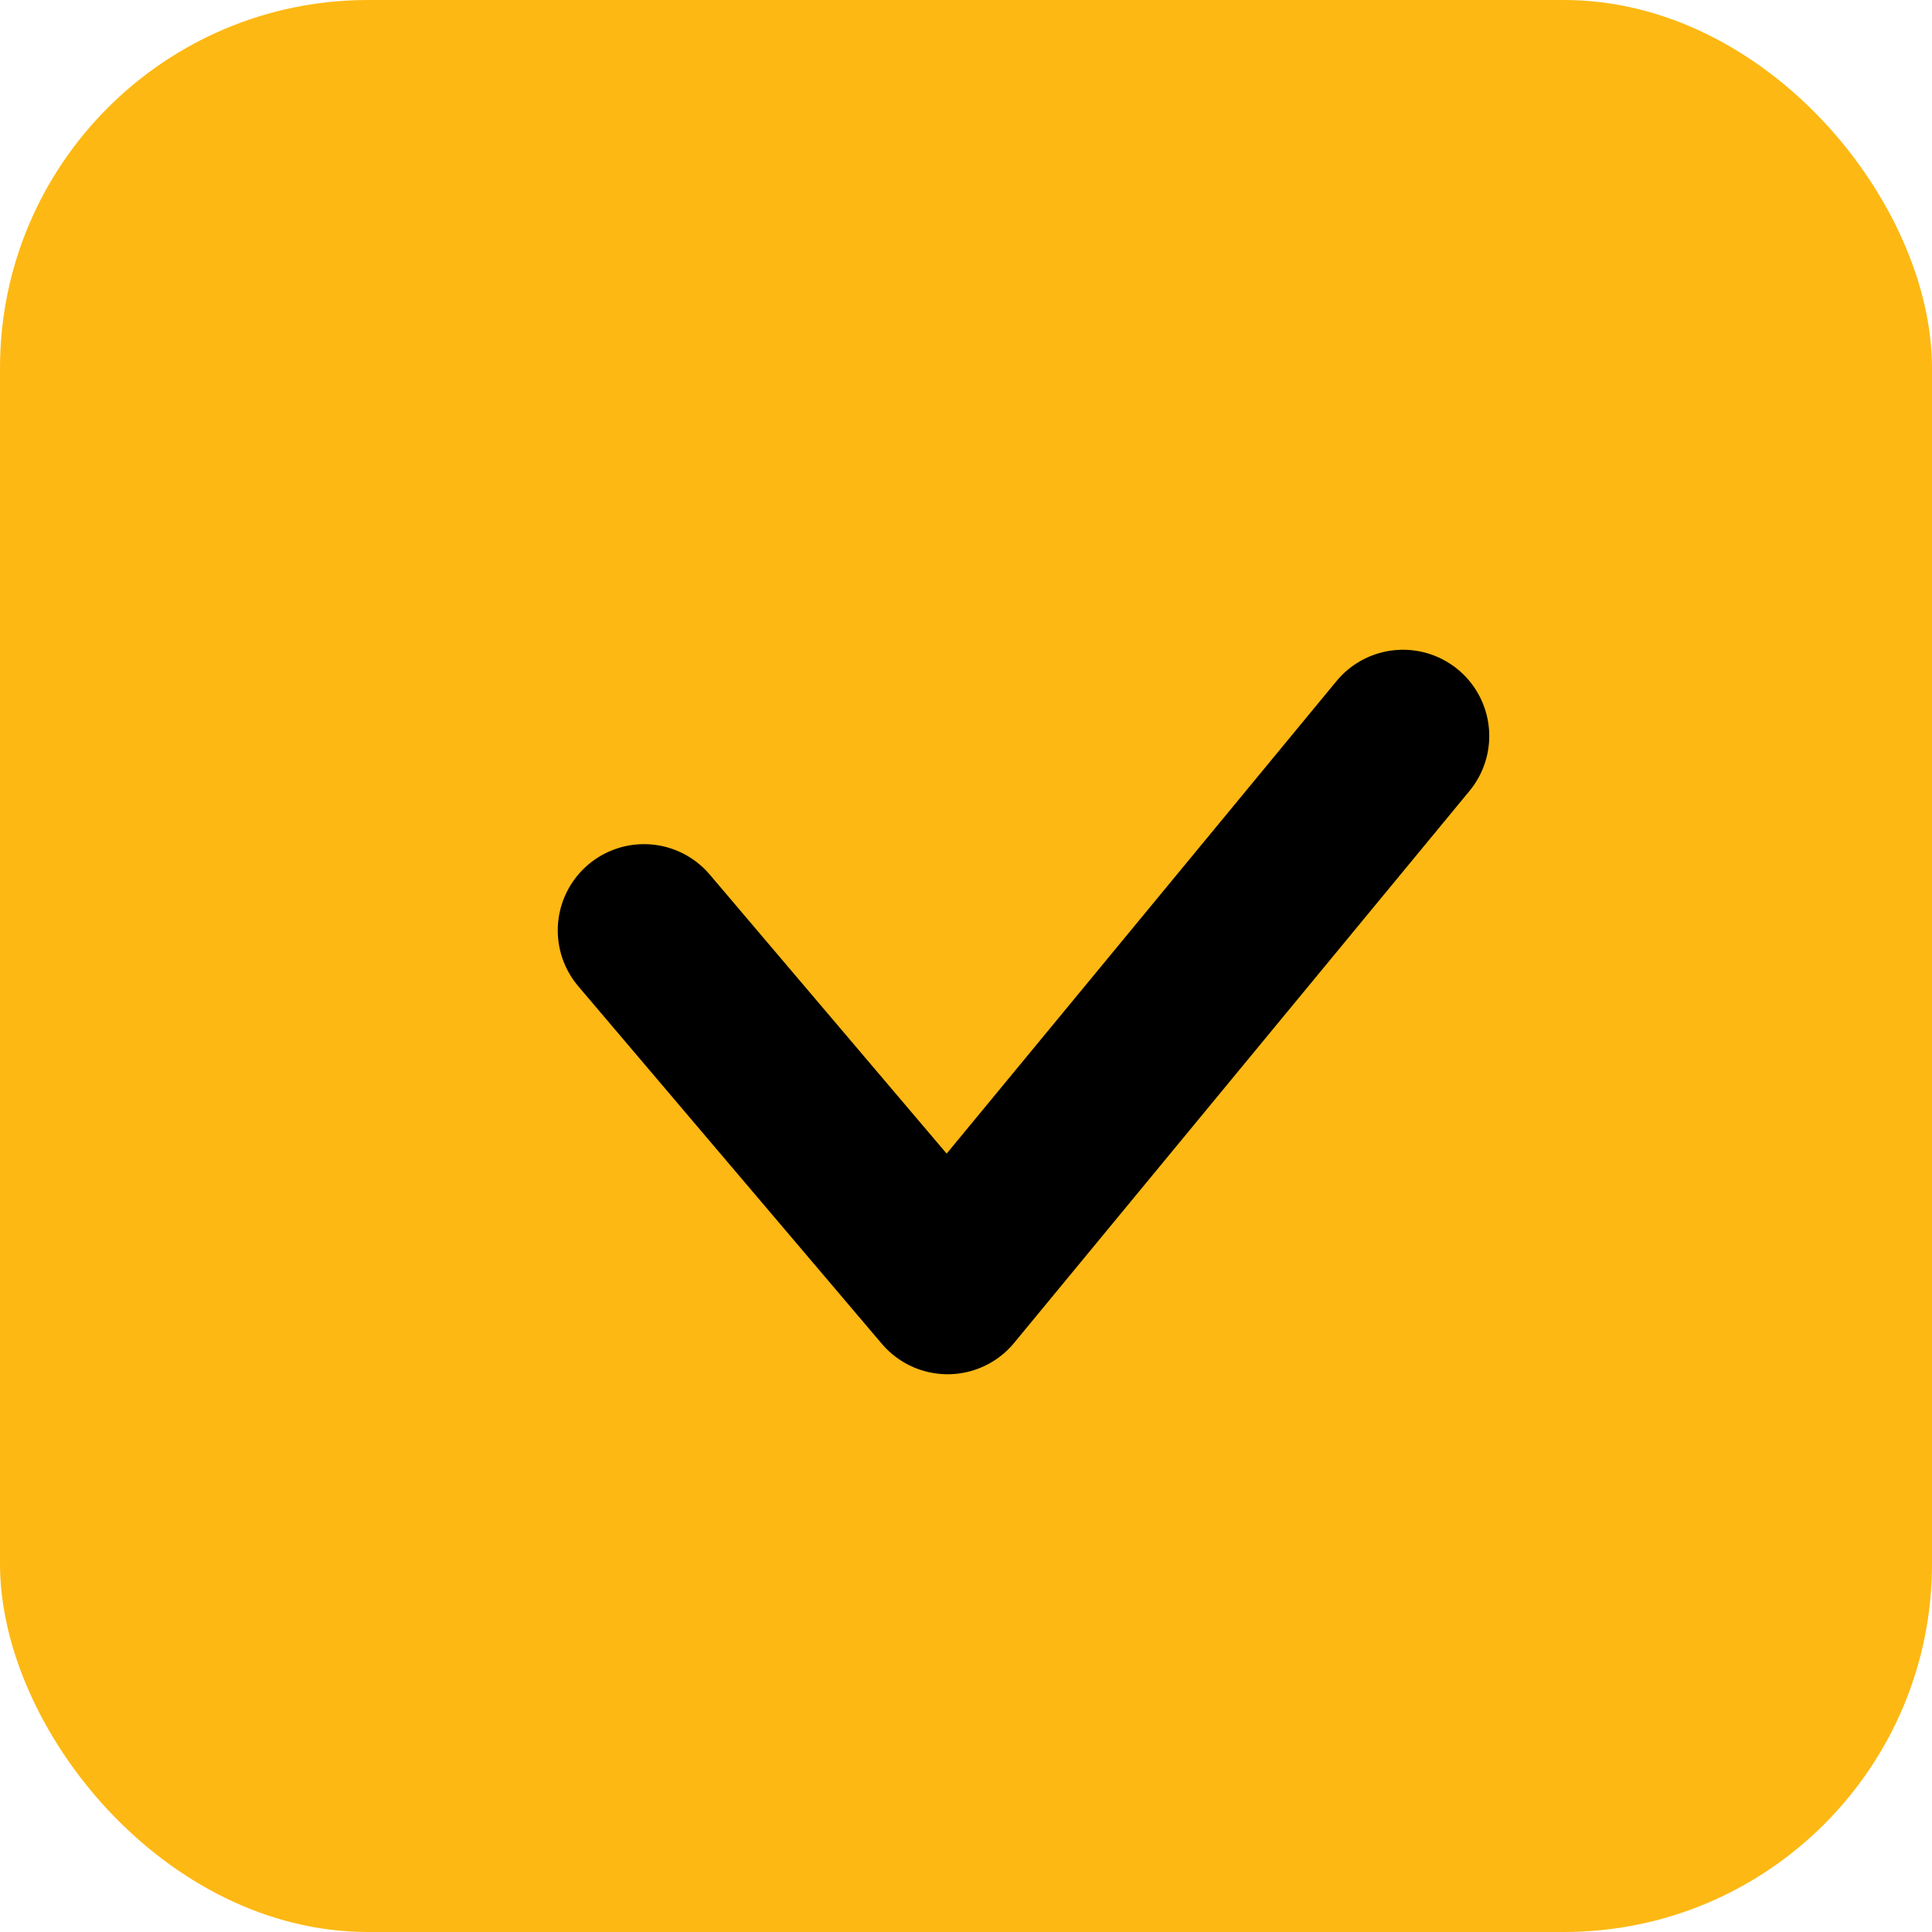 <svg width="21" height="21" viewBox="0 0 21 21" fill="none" xmlns="http://www.w3.org/2000/svg">
<rect width="21" height="21" rx="4" fill="#FDB813"/>
<path d="M7 10.113L10.3 14L15.25 8" stroke="black" stroke-width="1.875" stroke-miterlimit="10" stroke-linecap="round" stroke-linejoin="round"/>
</svg>
